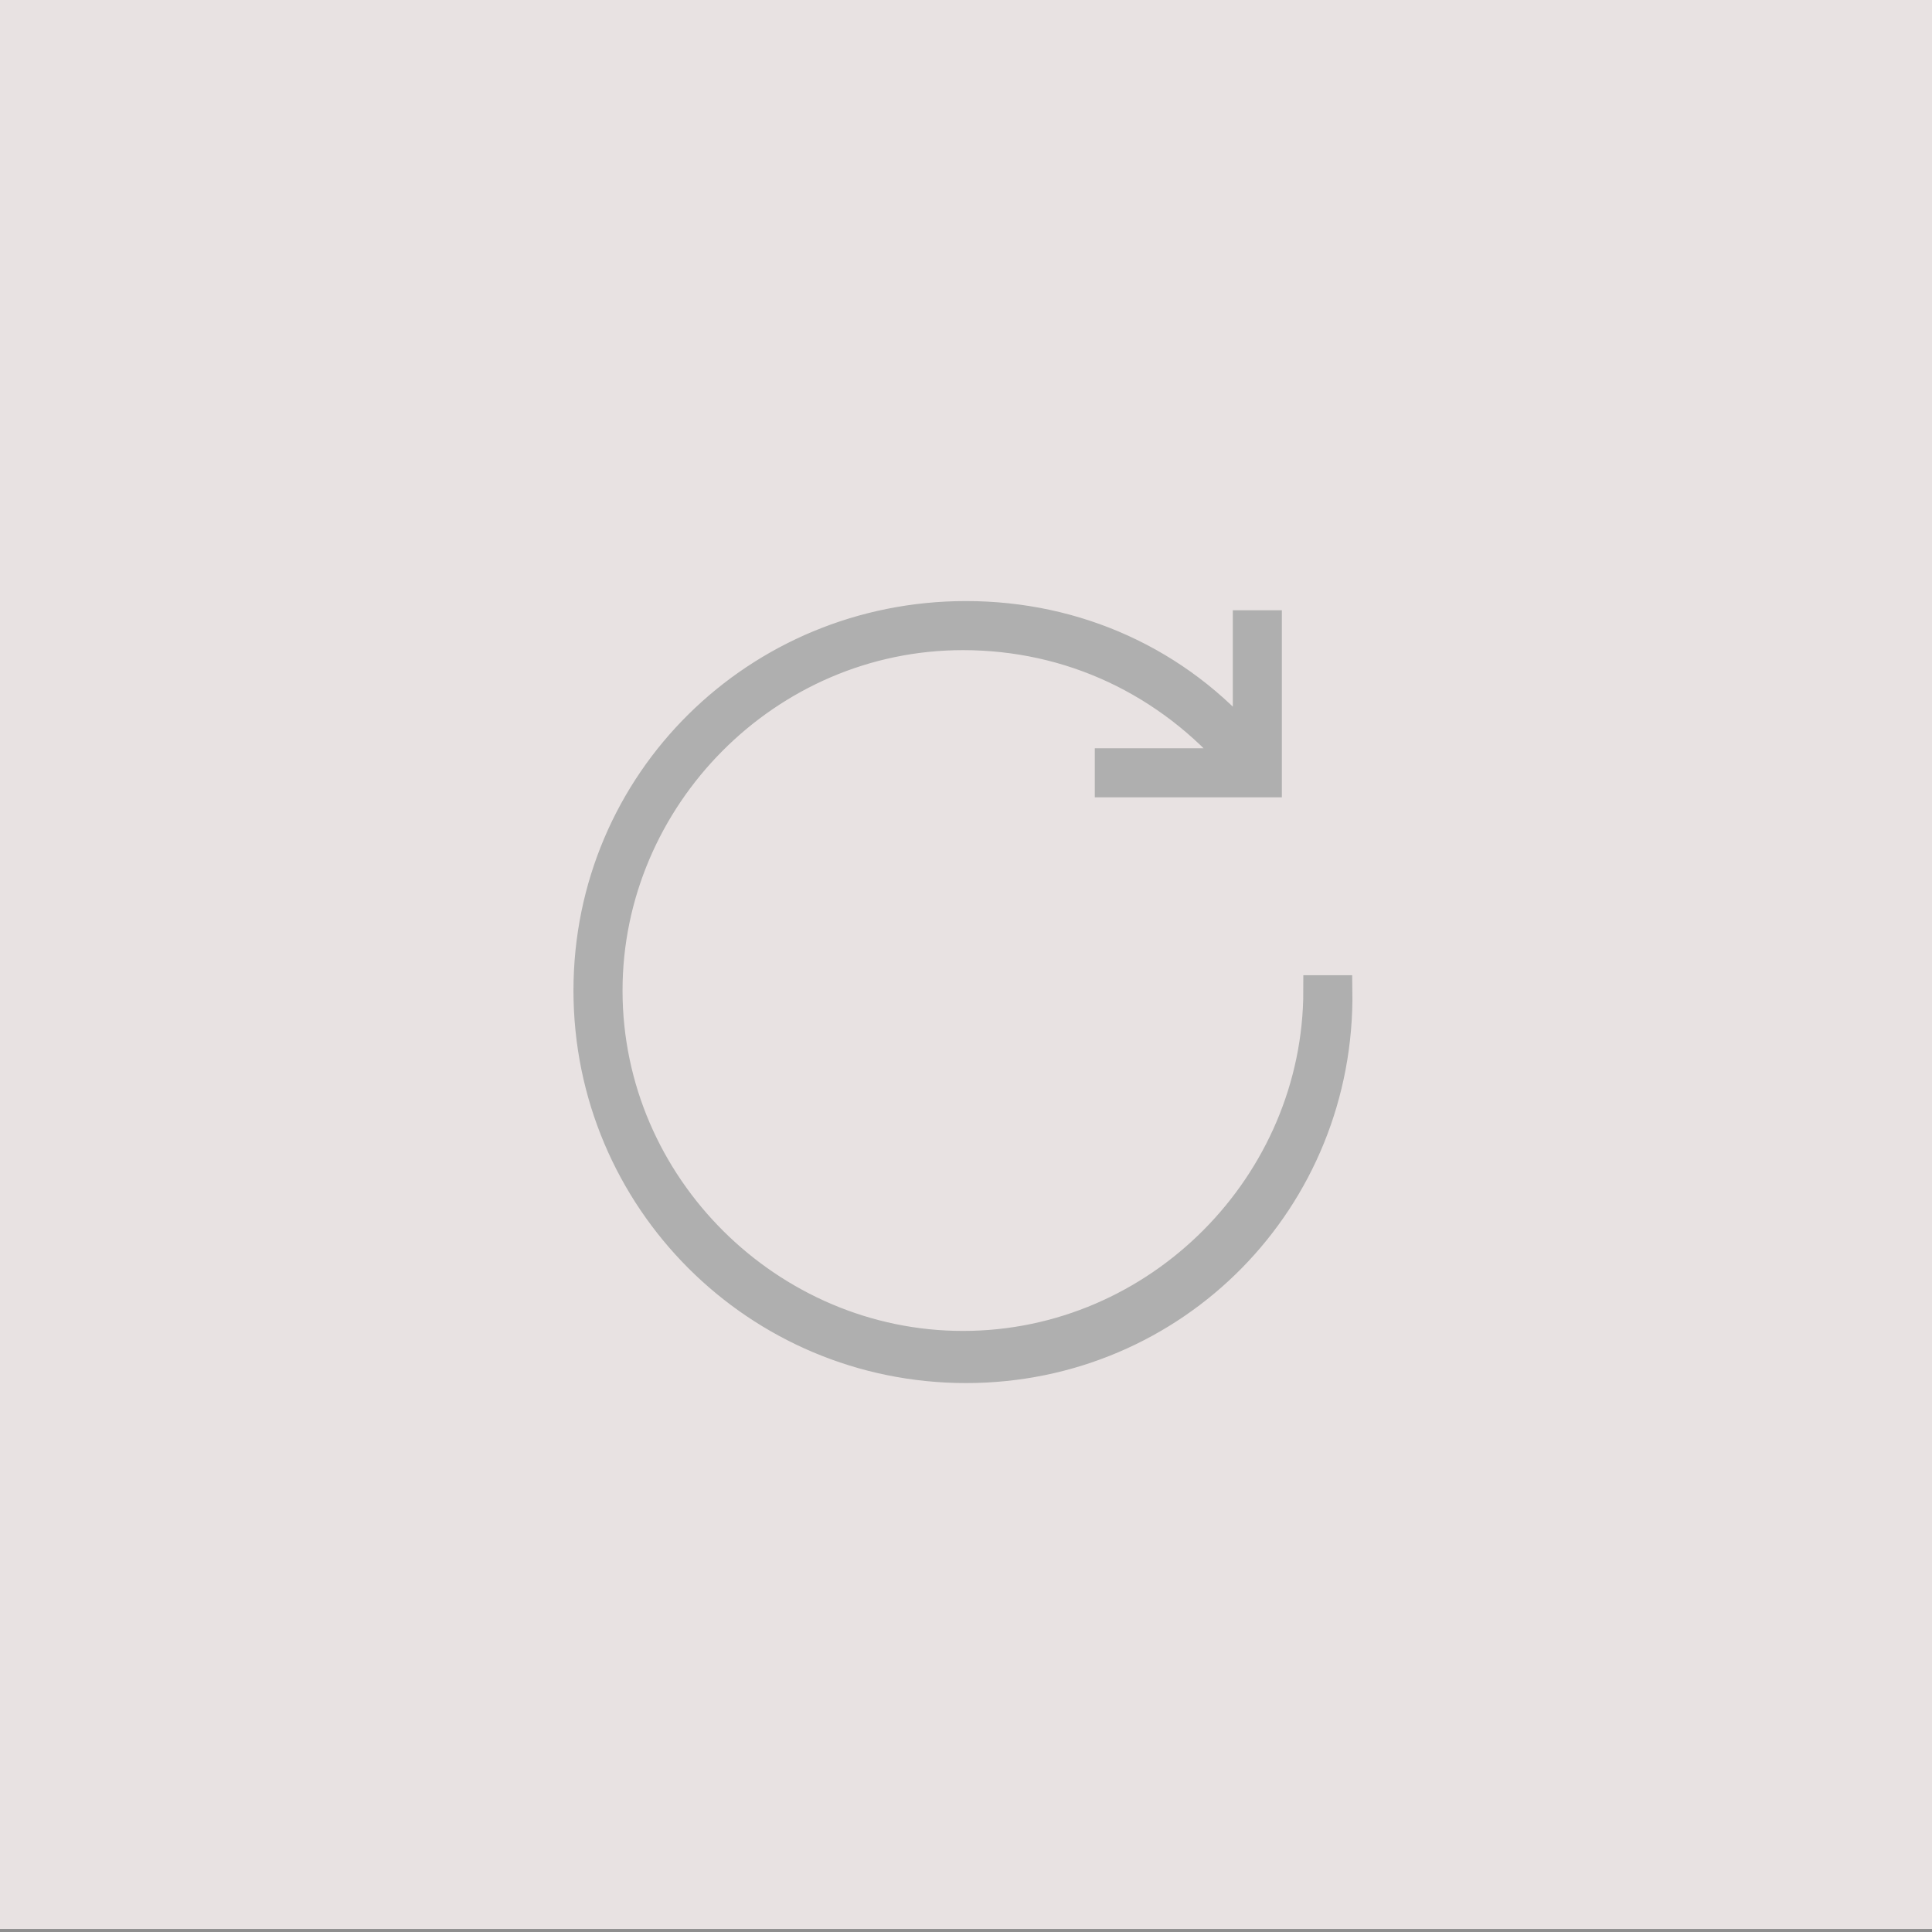 <?xml version="1.0" encoding="utf-8"?>
<!-- Generator: Adobe Illustrator 26.1.0, SVG Export Plug-In . SVG Version: 6.00 Build 0)  -->
<svg version="1.1" id="Livello_1" xmlns="http://www.w3.org/2000/svg" xmlns:xlink="http://www.w3.org/1999/xlink" x="0px" y="0px"
	 viewBox="0 0 63 63" style="enable-background:new 0 0 63 63;" xml:space="preserve">
<rect x="0" y="0" width="63" height="63" fill="#808080" stroke="none"/>
<style type="text/css">
	.st0{fill:#F4EDEC;}
	.st1{fill:#F4EDEC;stroke:#A9A9A9;stroke-linecap:round;stroke-miterlimit:10;}
	.st2{fill:#F4EDEC;stroke:#4D4D4D;stroke-width:1.4;stroke-miterlimit:10;}
	.st3{opacity:0.24;fill:#C3C3C3;enable-background:new    ;}
</style>
<rect y="-0.1" class="st0" width="63" height="63"/>
<g id="reset">
	<path id="reset_1_" class="st1" d="M31.5,44.6c-6.8,0-12.3-5.5-12.3-12.3s5.5-12.2,12.3-12.2c3.6,0,6.9,1.5,9.2,4.2v-3.9h0.6v5.1
		h-5.1v-0.6h4.2c-2.3-2.7-5.5-4.2-9-4.2c-6.4,0-11.6,5.3-11.6,11.6c0,6.4,5.3,11.6,11.6,11.6c6.4,0,11.6-5.3,11.6-11.6h0.6
		C43.7,39.1,38.3,44.6,31.5,44.6z"/>
</g>
<path class="st2" d="M94,31.4"/>
<rect y="0" class="st3" width="63" height="63"/>
</svg>
